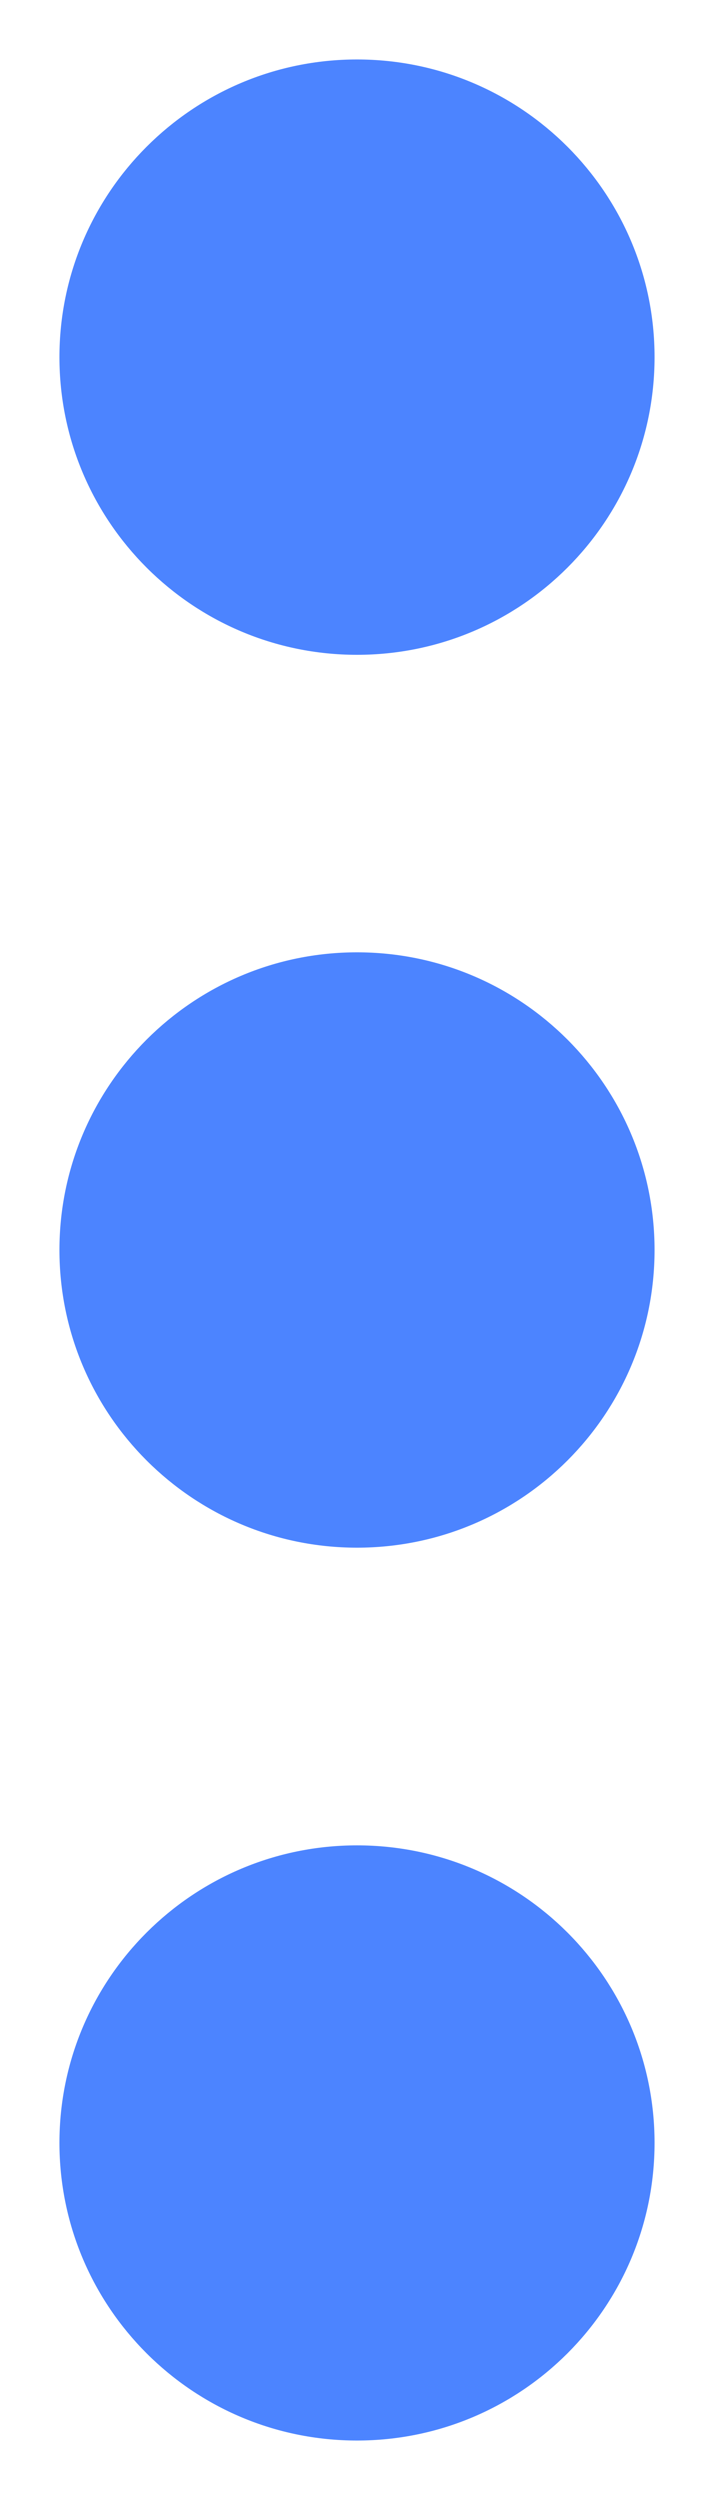   <svg
      width="4"
      height="14"
      viewBox="0 0 4 14"
      fill="none"
      xmlns="http://www.w3.org/2000/svg"
    >
      <path
        fillRule="evenodd"
        clipRule="evenodd"
        d="M0.333 2C0.333 1.08 1.08 0.333 2 0.333C2.921 0.333 3.667 1.08 3.667 2C3.667 2.921 2.921 3.667 2 3.667C1.08 3.667 0.333 2.921 0.333 2ZM0.333 7C0.333 6.08 1.08 5.333 2 5.333C2.921 5.333 3.667 6.08 3.667 7C3.667 7.921 2.921 8.667 2 8.667C1.08 8.667 0.333 7.921 0.333 7ZM2 10.334C1.08 10.334 0.333 11.08 0.333 12C0.333 12.921 1.08 13.667 2 13.667C2.921 13.667 3.667 12.921 3.667 12C3.667 11.08 2.921 10.334 2 10.334Z"
        fill="#4C84FF"
      />
    </svg>